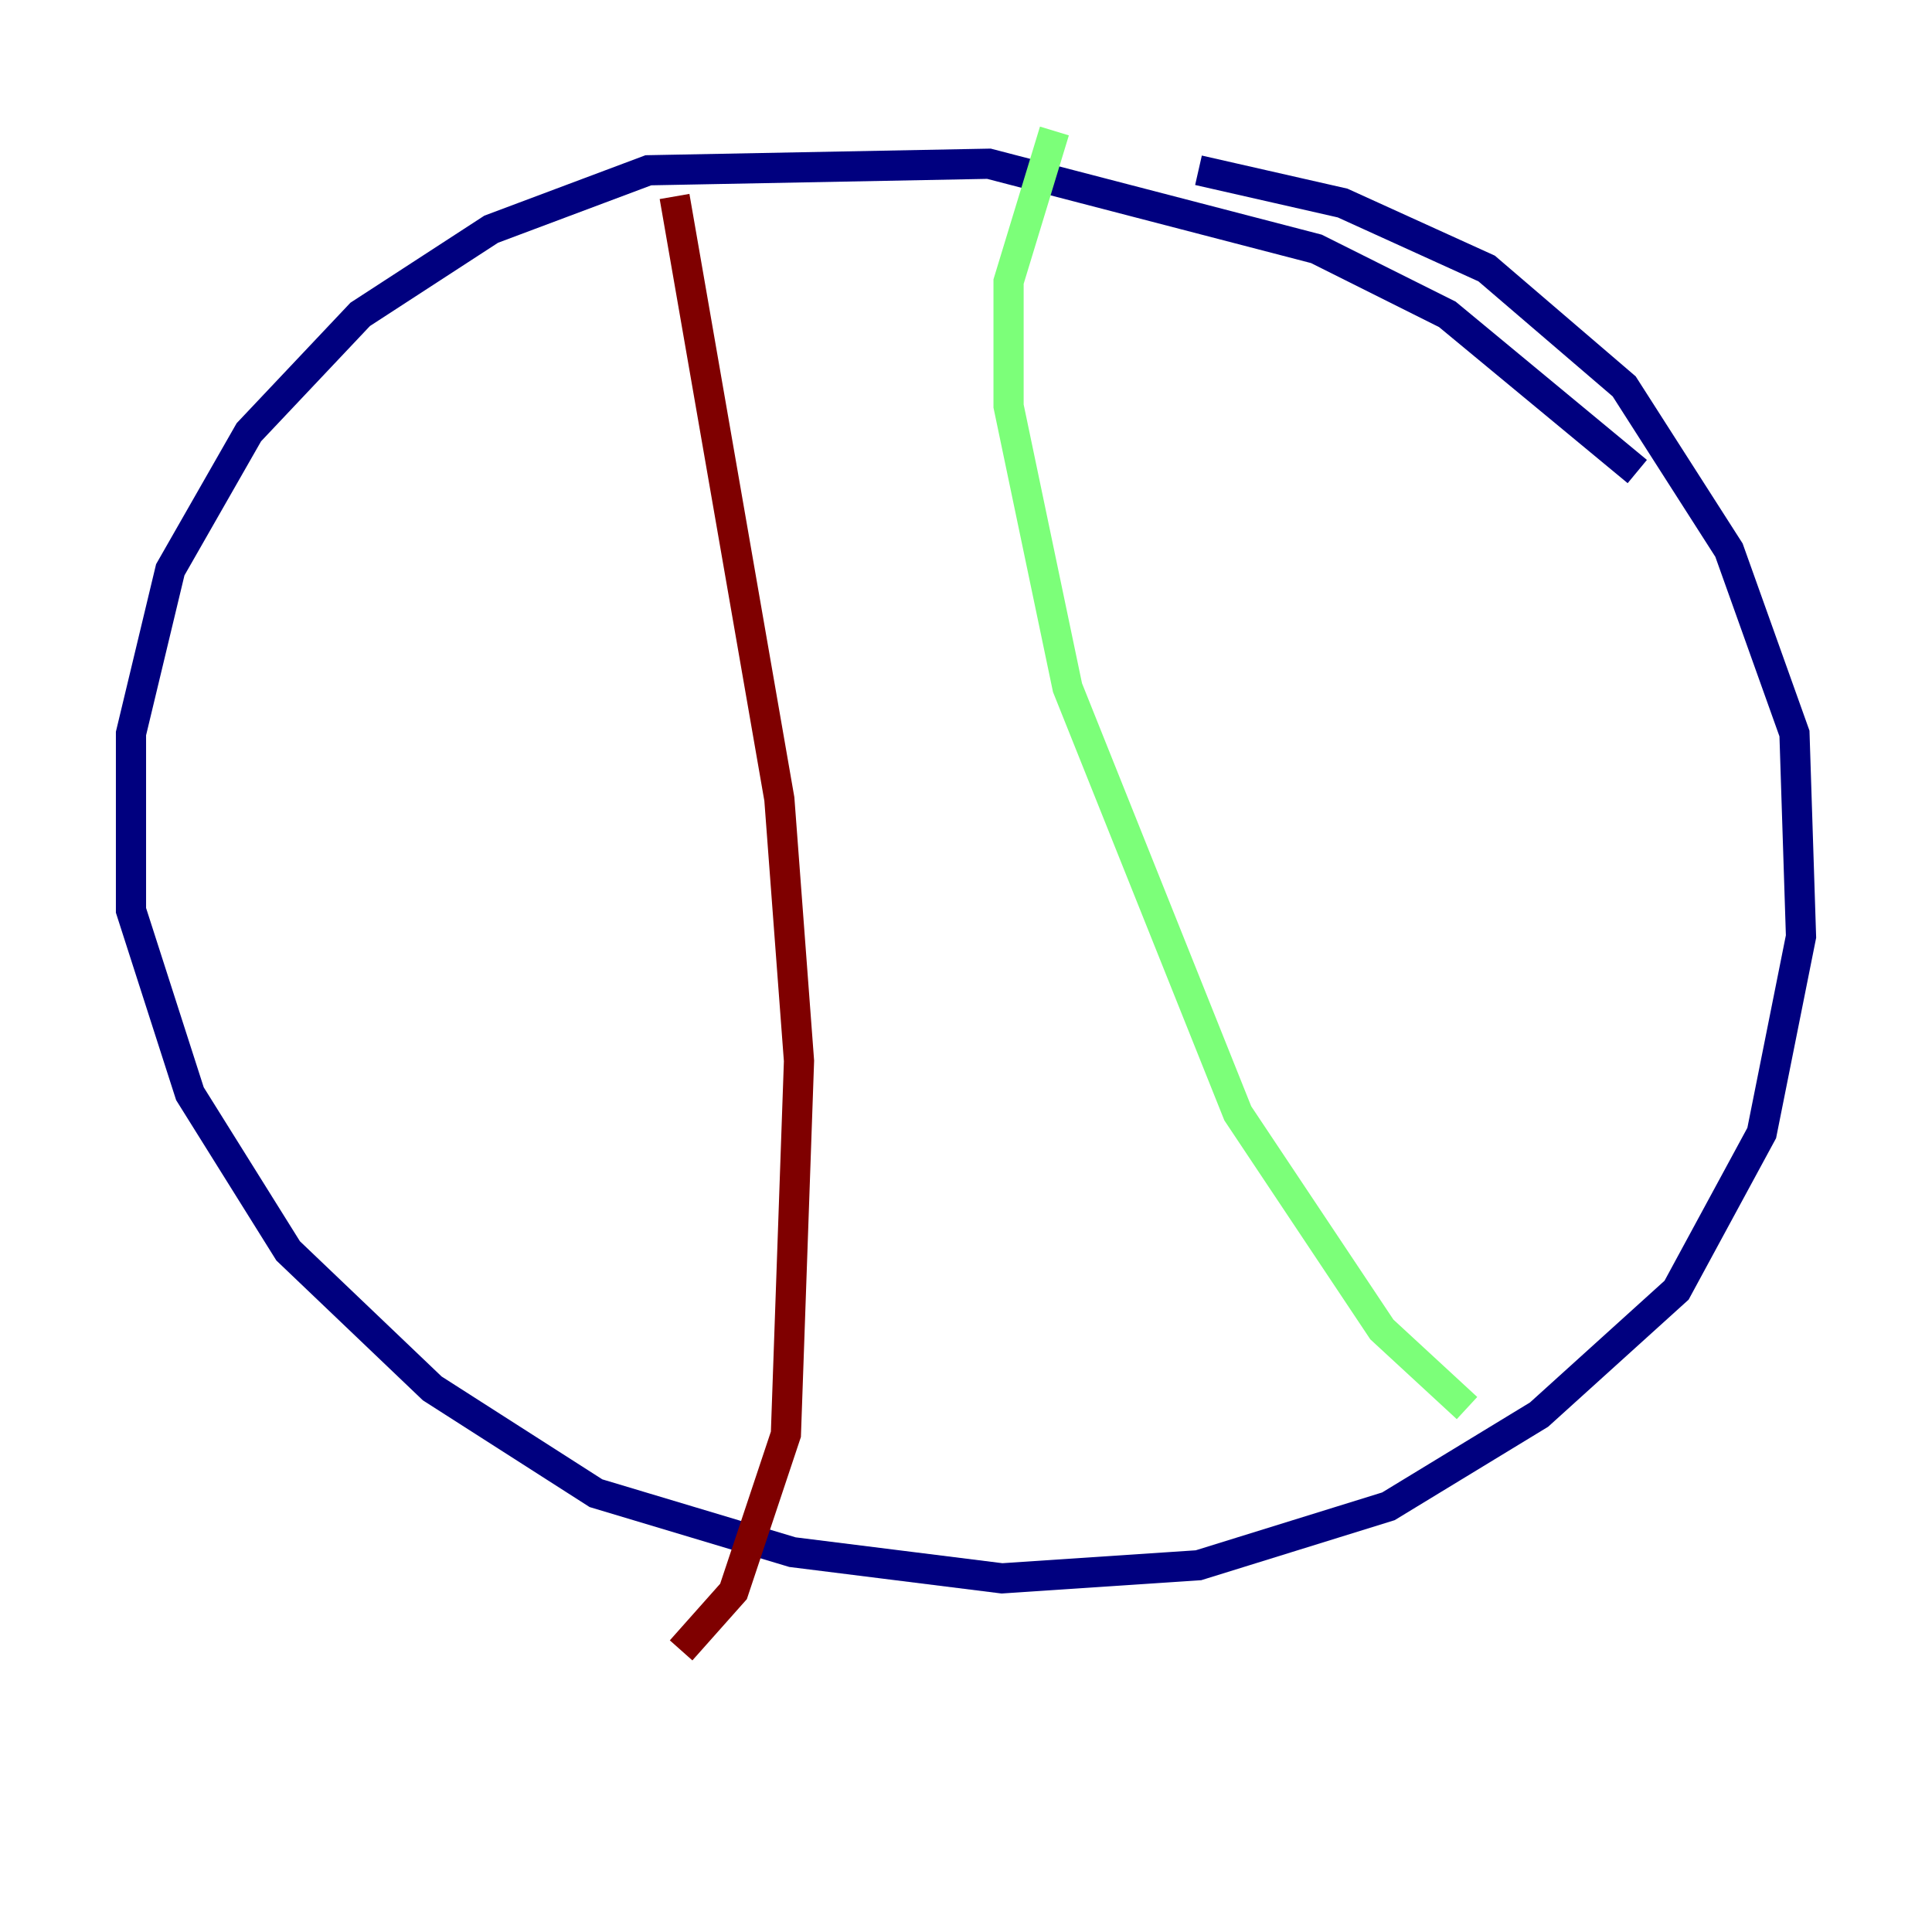 <?xml version="1.0" encoding="utf-8" ?>
<svg baseProfile="tiny" height="128" version="1.2" viewBox="0,0,128,128" width="128" xmlns="http://www.w3.org/2000/svg" xmlns:ev="http://www.w3.org/2001/xml-events" xmlns:xlink="http://www.w3.org/1999/xlink"><defs /><polyline fill="none" points="108.475,31.241 95.891,20.827 87.214,16.488 65.519,10.848 42.956,11.281 32.542,15.186 23.864,20.827 16.488,28.637 11.281,37.749 8.678,48.597 8.678,60.312 12.583,72.461 19.091,82.875 28.637,91.986 39.485,98.929 52.502,102.834 66.386,104.57 79.403,103.702 91.986,99.797 101.966,93.722 111.078,85.478 116.719,75.064 119.322,62.047 118.888,48.597 114.549,36.447 107.607,25.6 98.495,17.79 88.949,13.451 79.403,11.281" stroke="#00007f" stroke-width="2" /><polyline fill="none" points="69.858,8.678 66.82,18.658 66.82,26.902 70.725,45.559 82.007,73.763 91.552,88.081 97.193,93.288" stroke="#7cff79" stroke-width="2" /><polyline fill="none" points="44.691,13.017 51.634,52.936 52.936,70.291 52.068,95.024 48.597,105.437 45.125,109.342" stroke="#7f0000" stroke-width="2" /></svg>